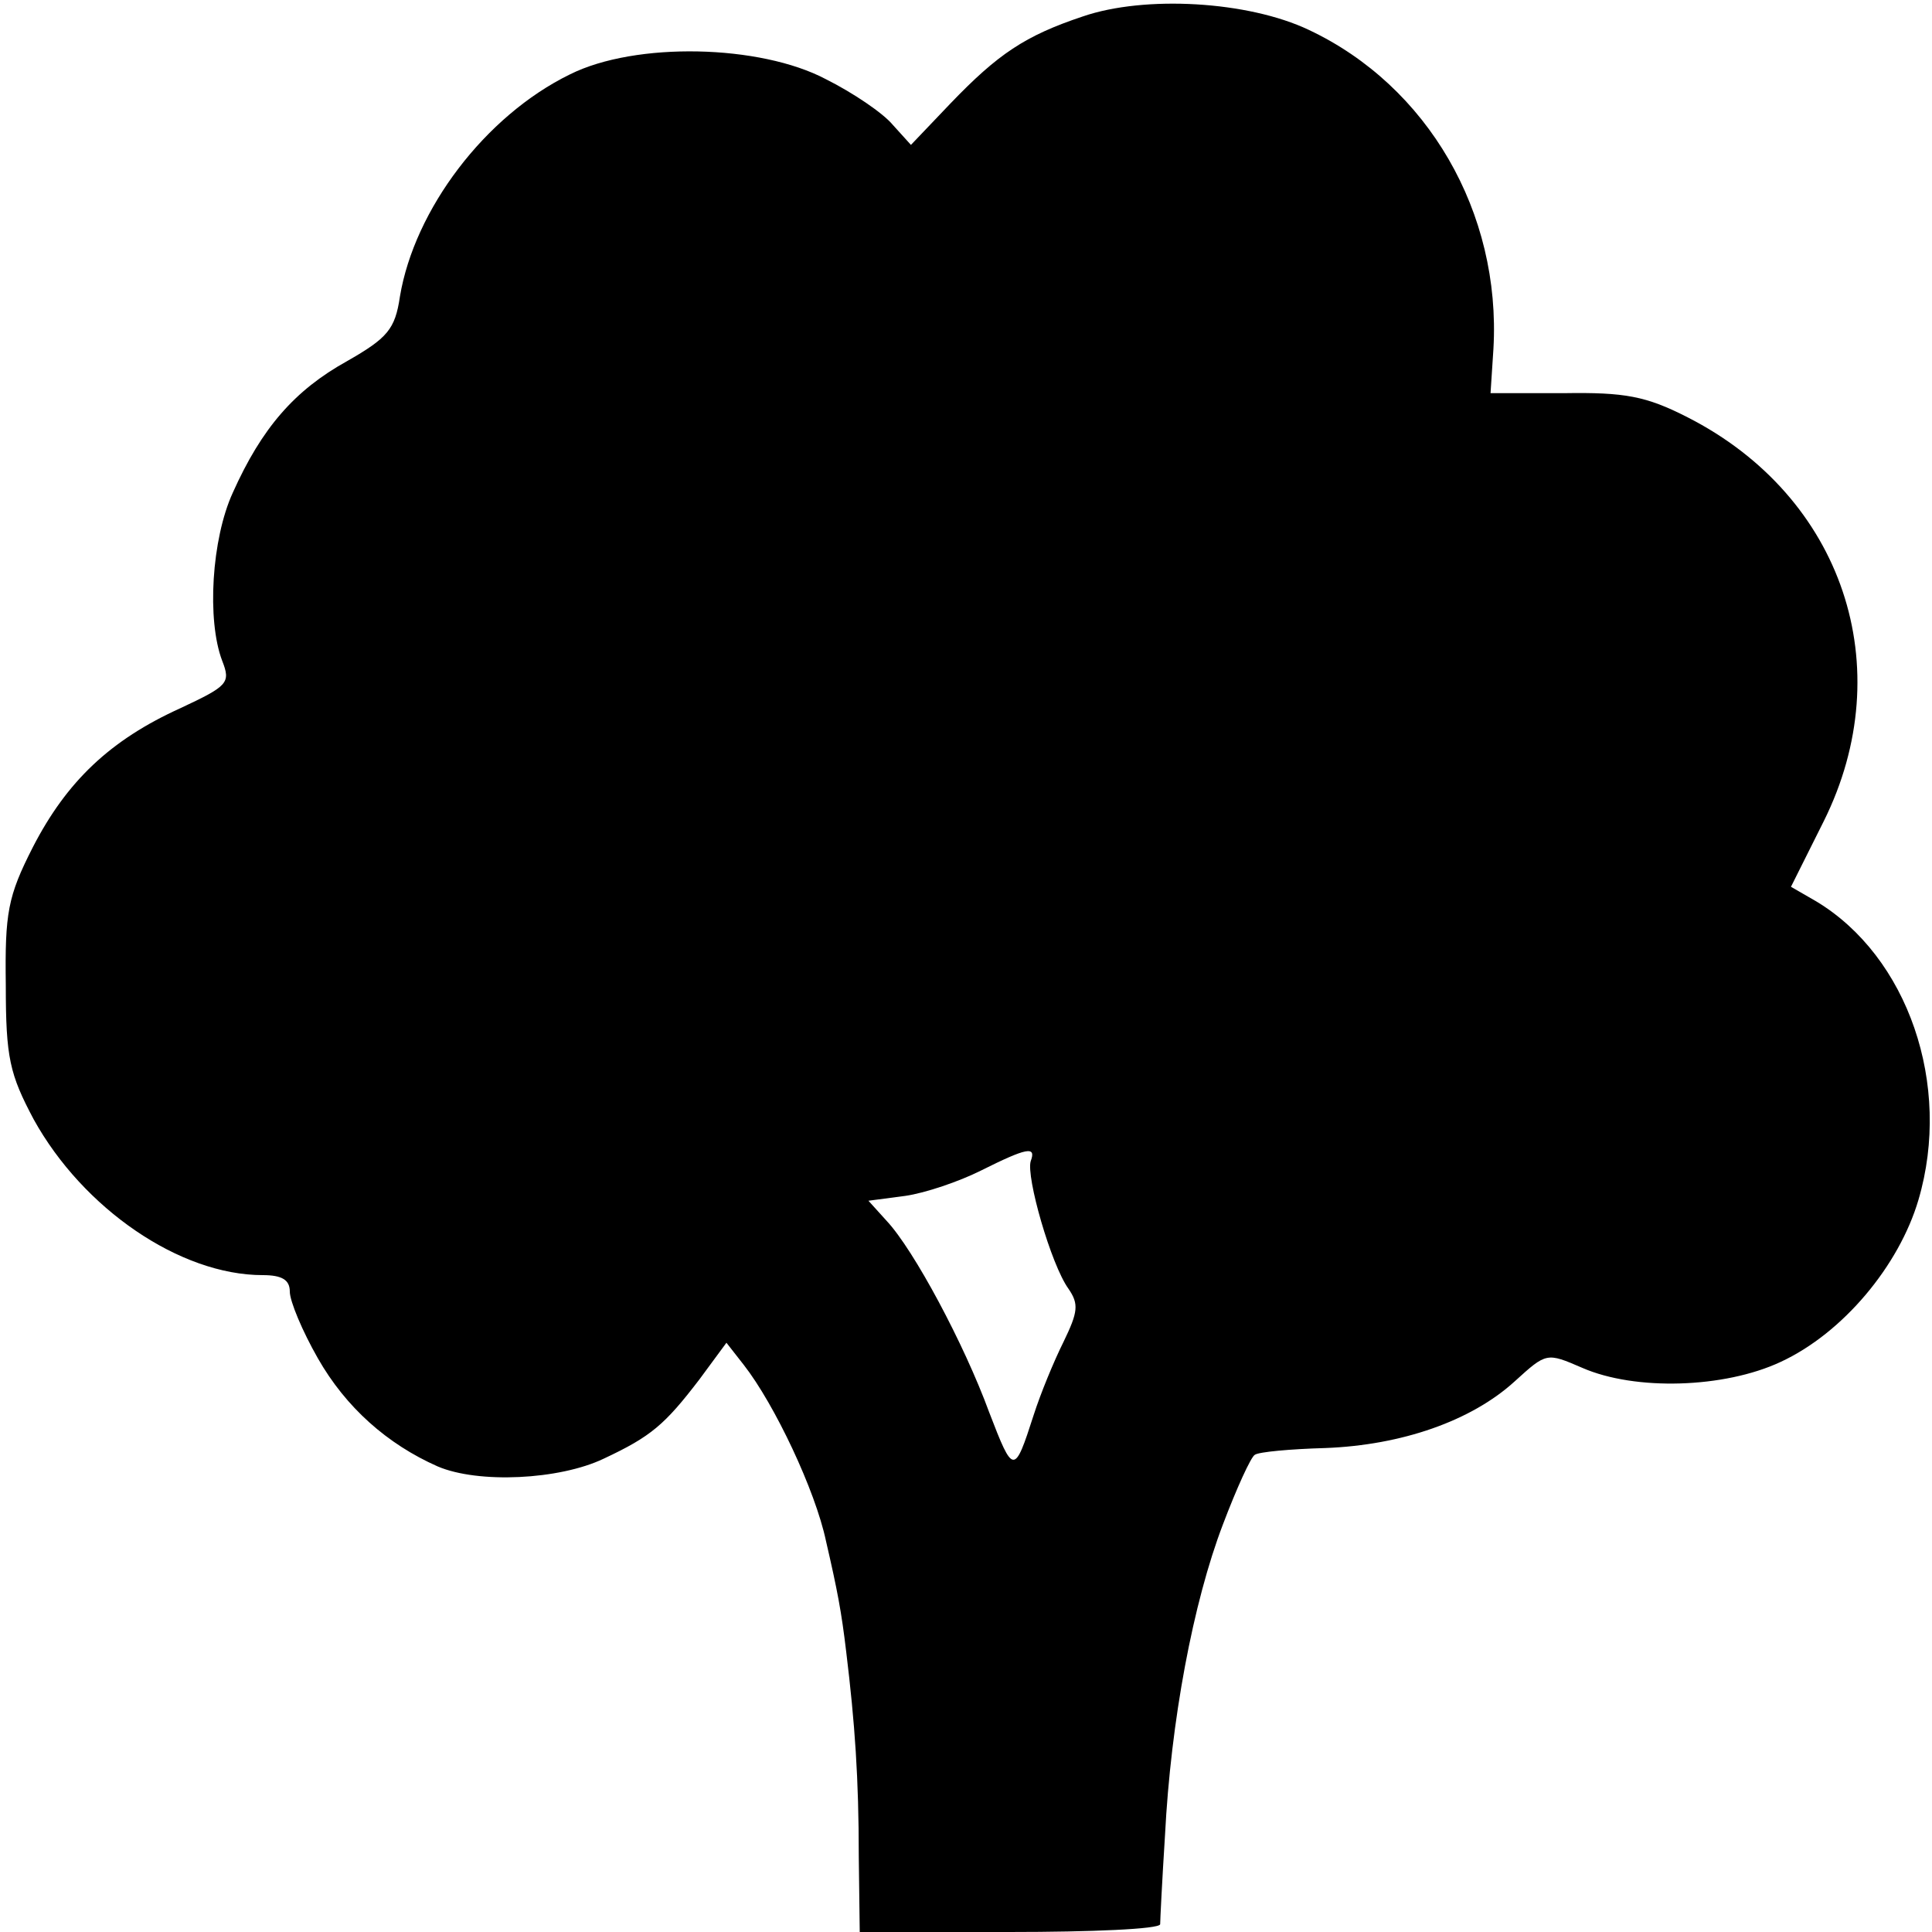 <?xml version="1.0" standalone="no"?>
<!DOCTYPE svg PUBLIC "-//W3C//DTD SVG 20010904//EN"
 "http://www.w3.org/TR/2001/REC-SVG-20010904/DTD/svg10.dtd">
<svg version="1.0" xmlns="http://www.w3.org/2000/svg"
 width="200pt" height="200pt" viewBox="0 0 200 200"
 preserveAspectRatio="xMidYMid meet">
<g transform="translate(0,200) scale(0.1,-0.1)"
fill="#000000" stroke="none">
<path d="M1121 1983 c-60 -20 -88 -39 -137 -90 l-41 -43 -19 21 c-10 12 -41
33 -69 47 -68 36 -197 39 -265 5 -88 -43 -161 -140 -176 -230 -5 -34 -13 -43
-55 -67 -54 -30 -88 -69 -118 -136 -22 -48 -27 -132 -11 -174 9 -23 6 -26 -43
-49 -73 -33 -118 -76 -153 -144 -26 -51 -29 -68 -28 -143 0 -75 4 -92 29 -139
51 -92 151 -161 237 -161 20 0 28 -5 28 -17 0 -10 13 -41 29 -69 29 -51 72
-89 124 -112 42 -18 126 -14 172 8 49 23 63 35 99 82 l28 38 18 -23 c32 -41
74 -130 85 -182 12 -52 16 -73 21 -115 9 -74 13 -131 13 -212 l1 -78 155 0
c85 0 155 3 156 8 0 4 2 45 5 92 6 118 29 241 60 322 14 37 29 70 33 72 4 3
37 6 73 7 79 3 151 28 196 69 33 30 33 30 70 14 55 -24 147 -21 205 6 65 30
123 100 143 168 35 119 -11 252 -106 309 l-26 15 34 68 c79 159 20 336 -141
418 -43 22 -65 26 -128 25 l-76 0 3 46 c8 141 -68 272 -191 330 -63 30 -170
36 -234 14z m-54 -1185 c-5 -16 21 -107 39 -132 11 -16 10 -24 -5 -55 -10 -20
-24 -54 -31 -76 -20 -62 -21 -62 -46 3 -26 71 -78 168 -106 198 l-19 21 38 5
c21 3 56 15 78 26 48 24 58 26 52 10z"/>
</g>
</svg>

